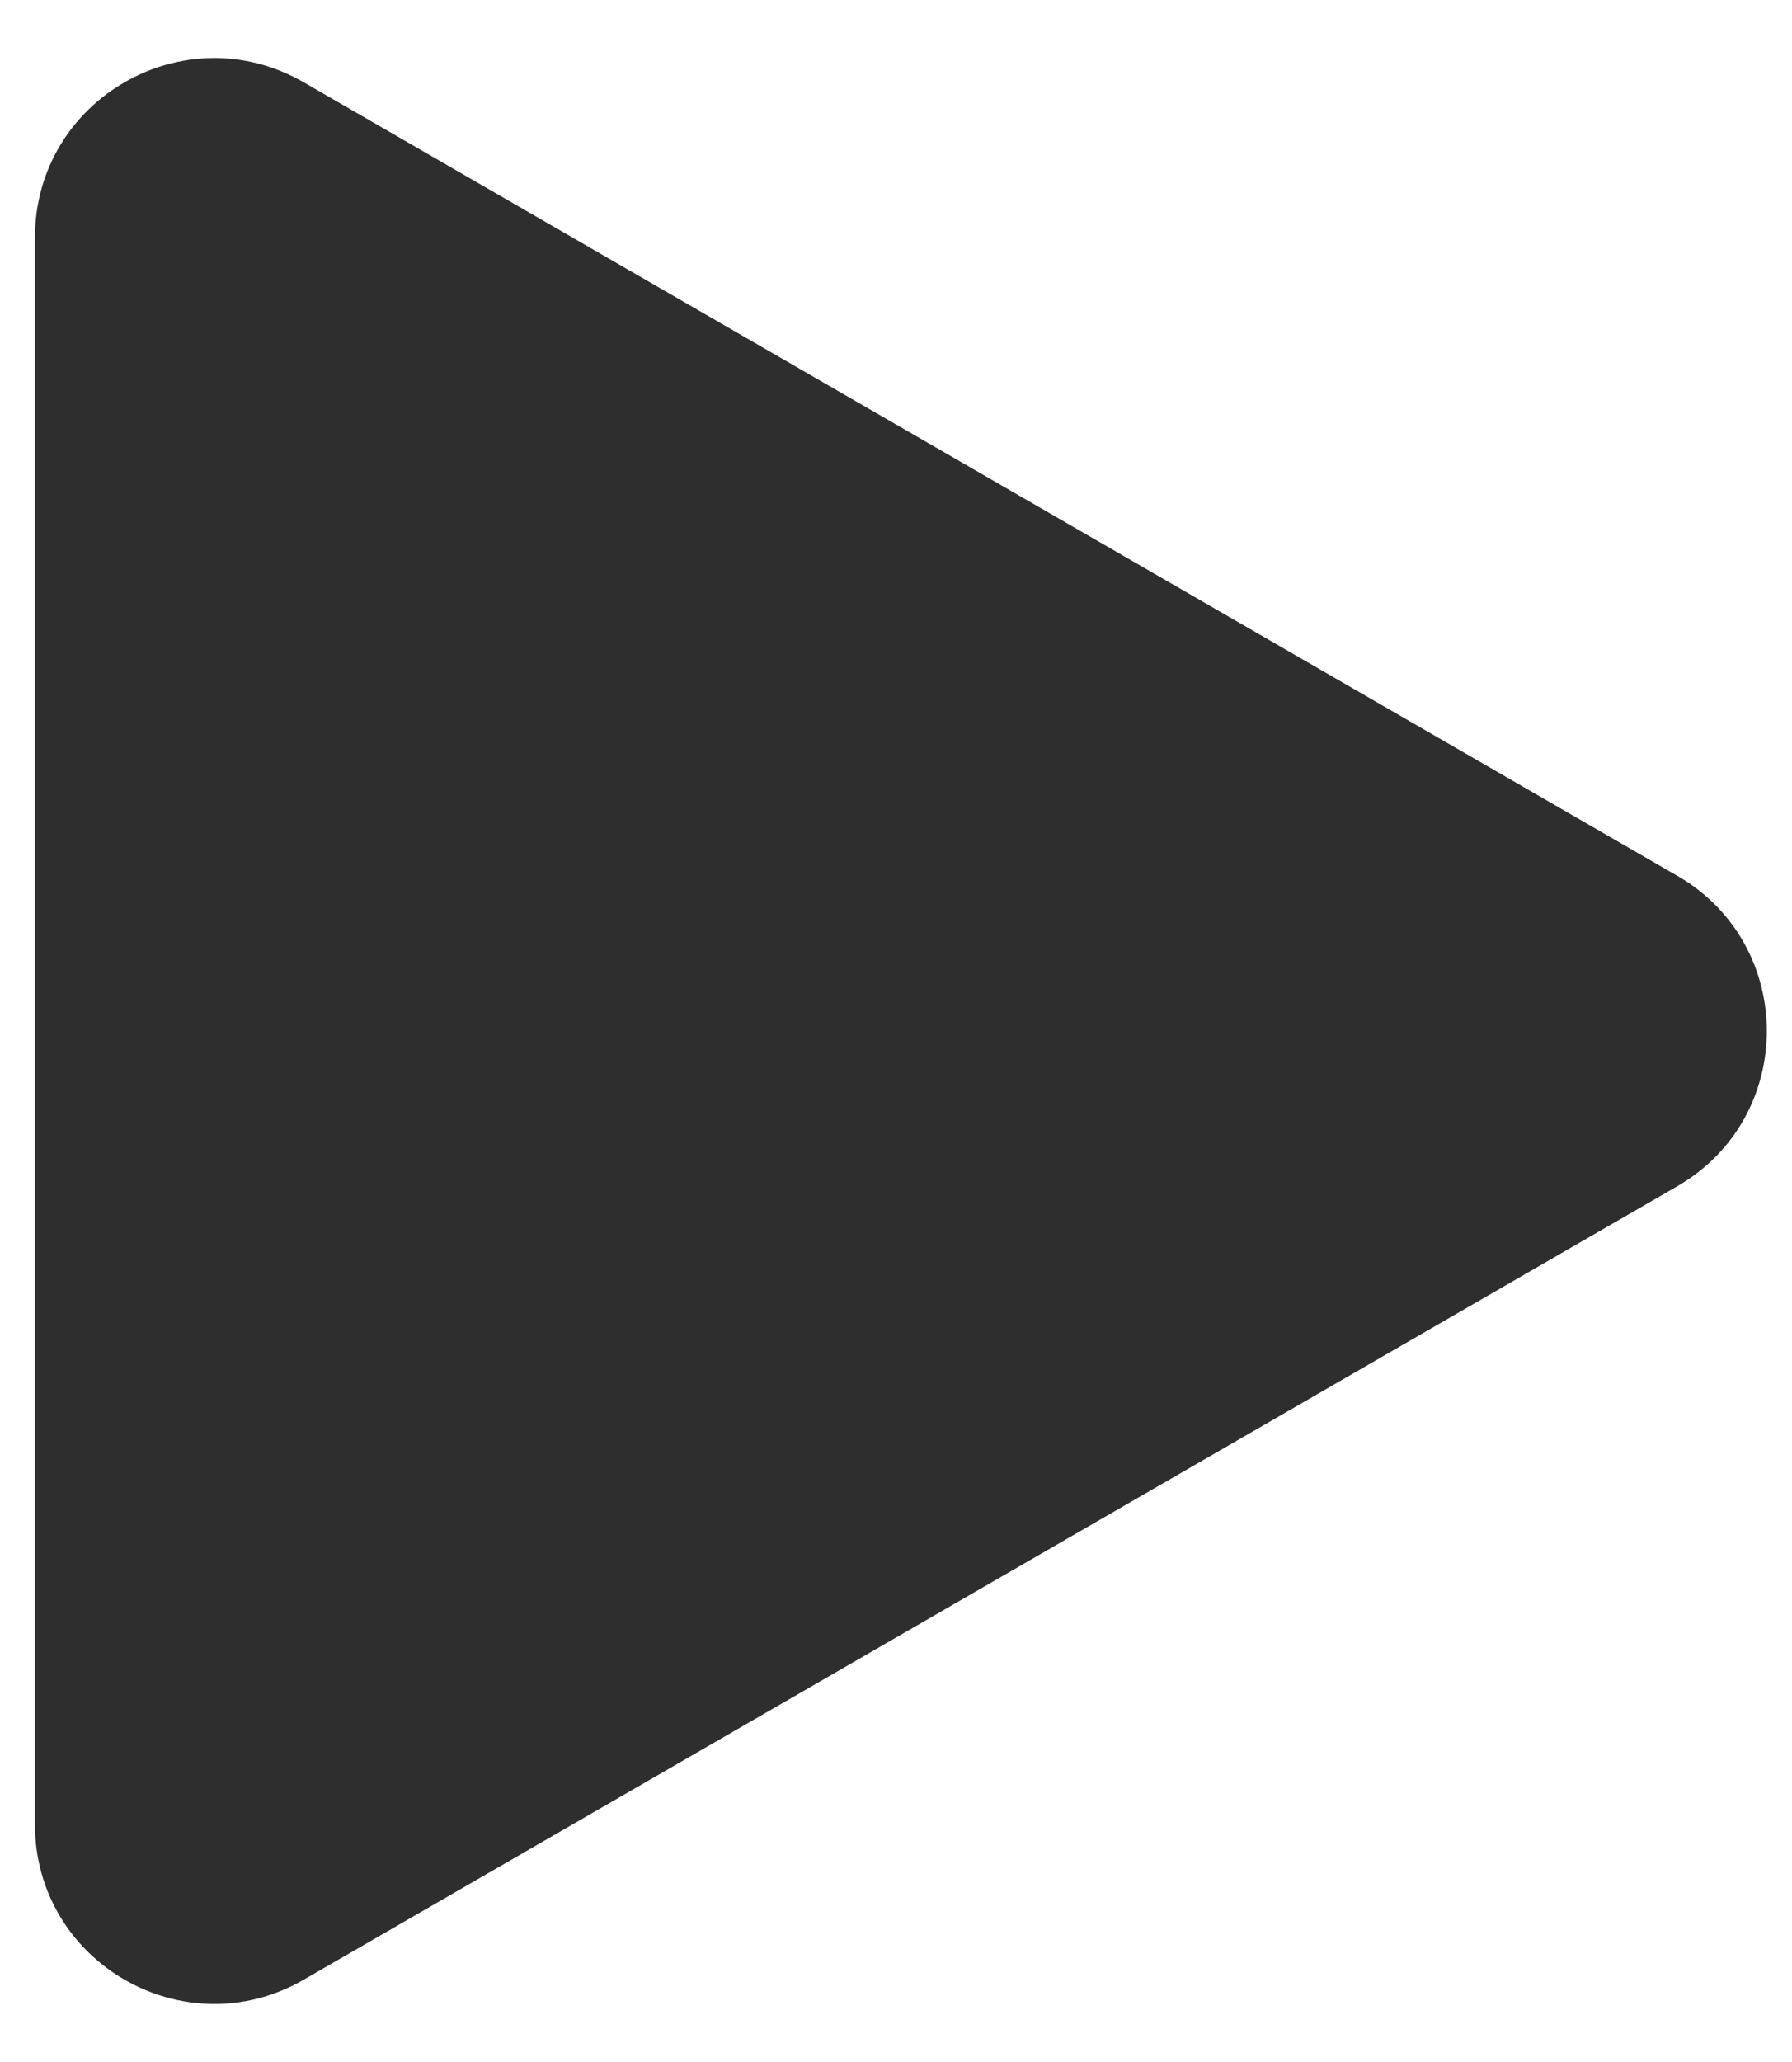 <svg xmlns="http://www.w3.org/2000/svg" width="20" height="23" fill="none" viewBox="0 0 20 23"><path fill="#2E2E2E" d="M18.719 9.768c1.333.77 1.333 2.694 0 3.464L3.39 22.082c-1.334.77-3-.193-3-1.732V2.65c0-1.54 1.666-2.502 3-1.732l15.328 8.85z"/></svg>